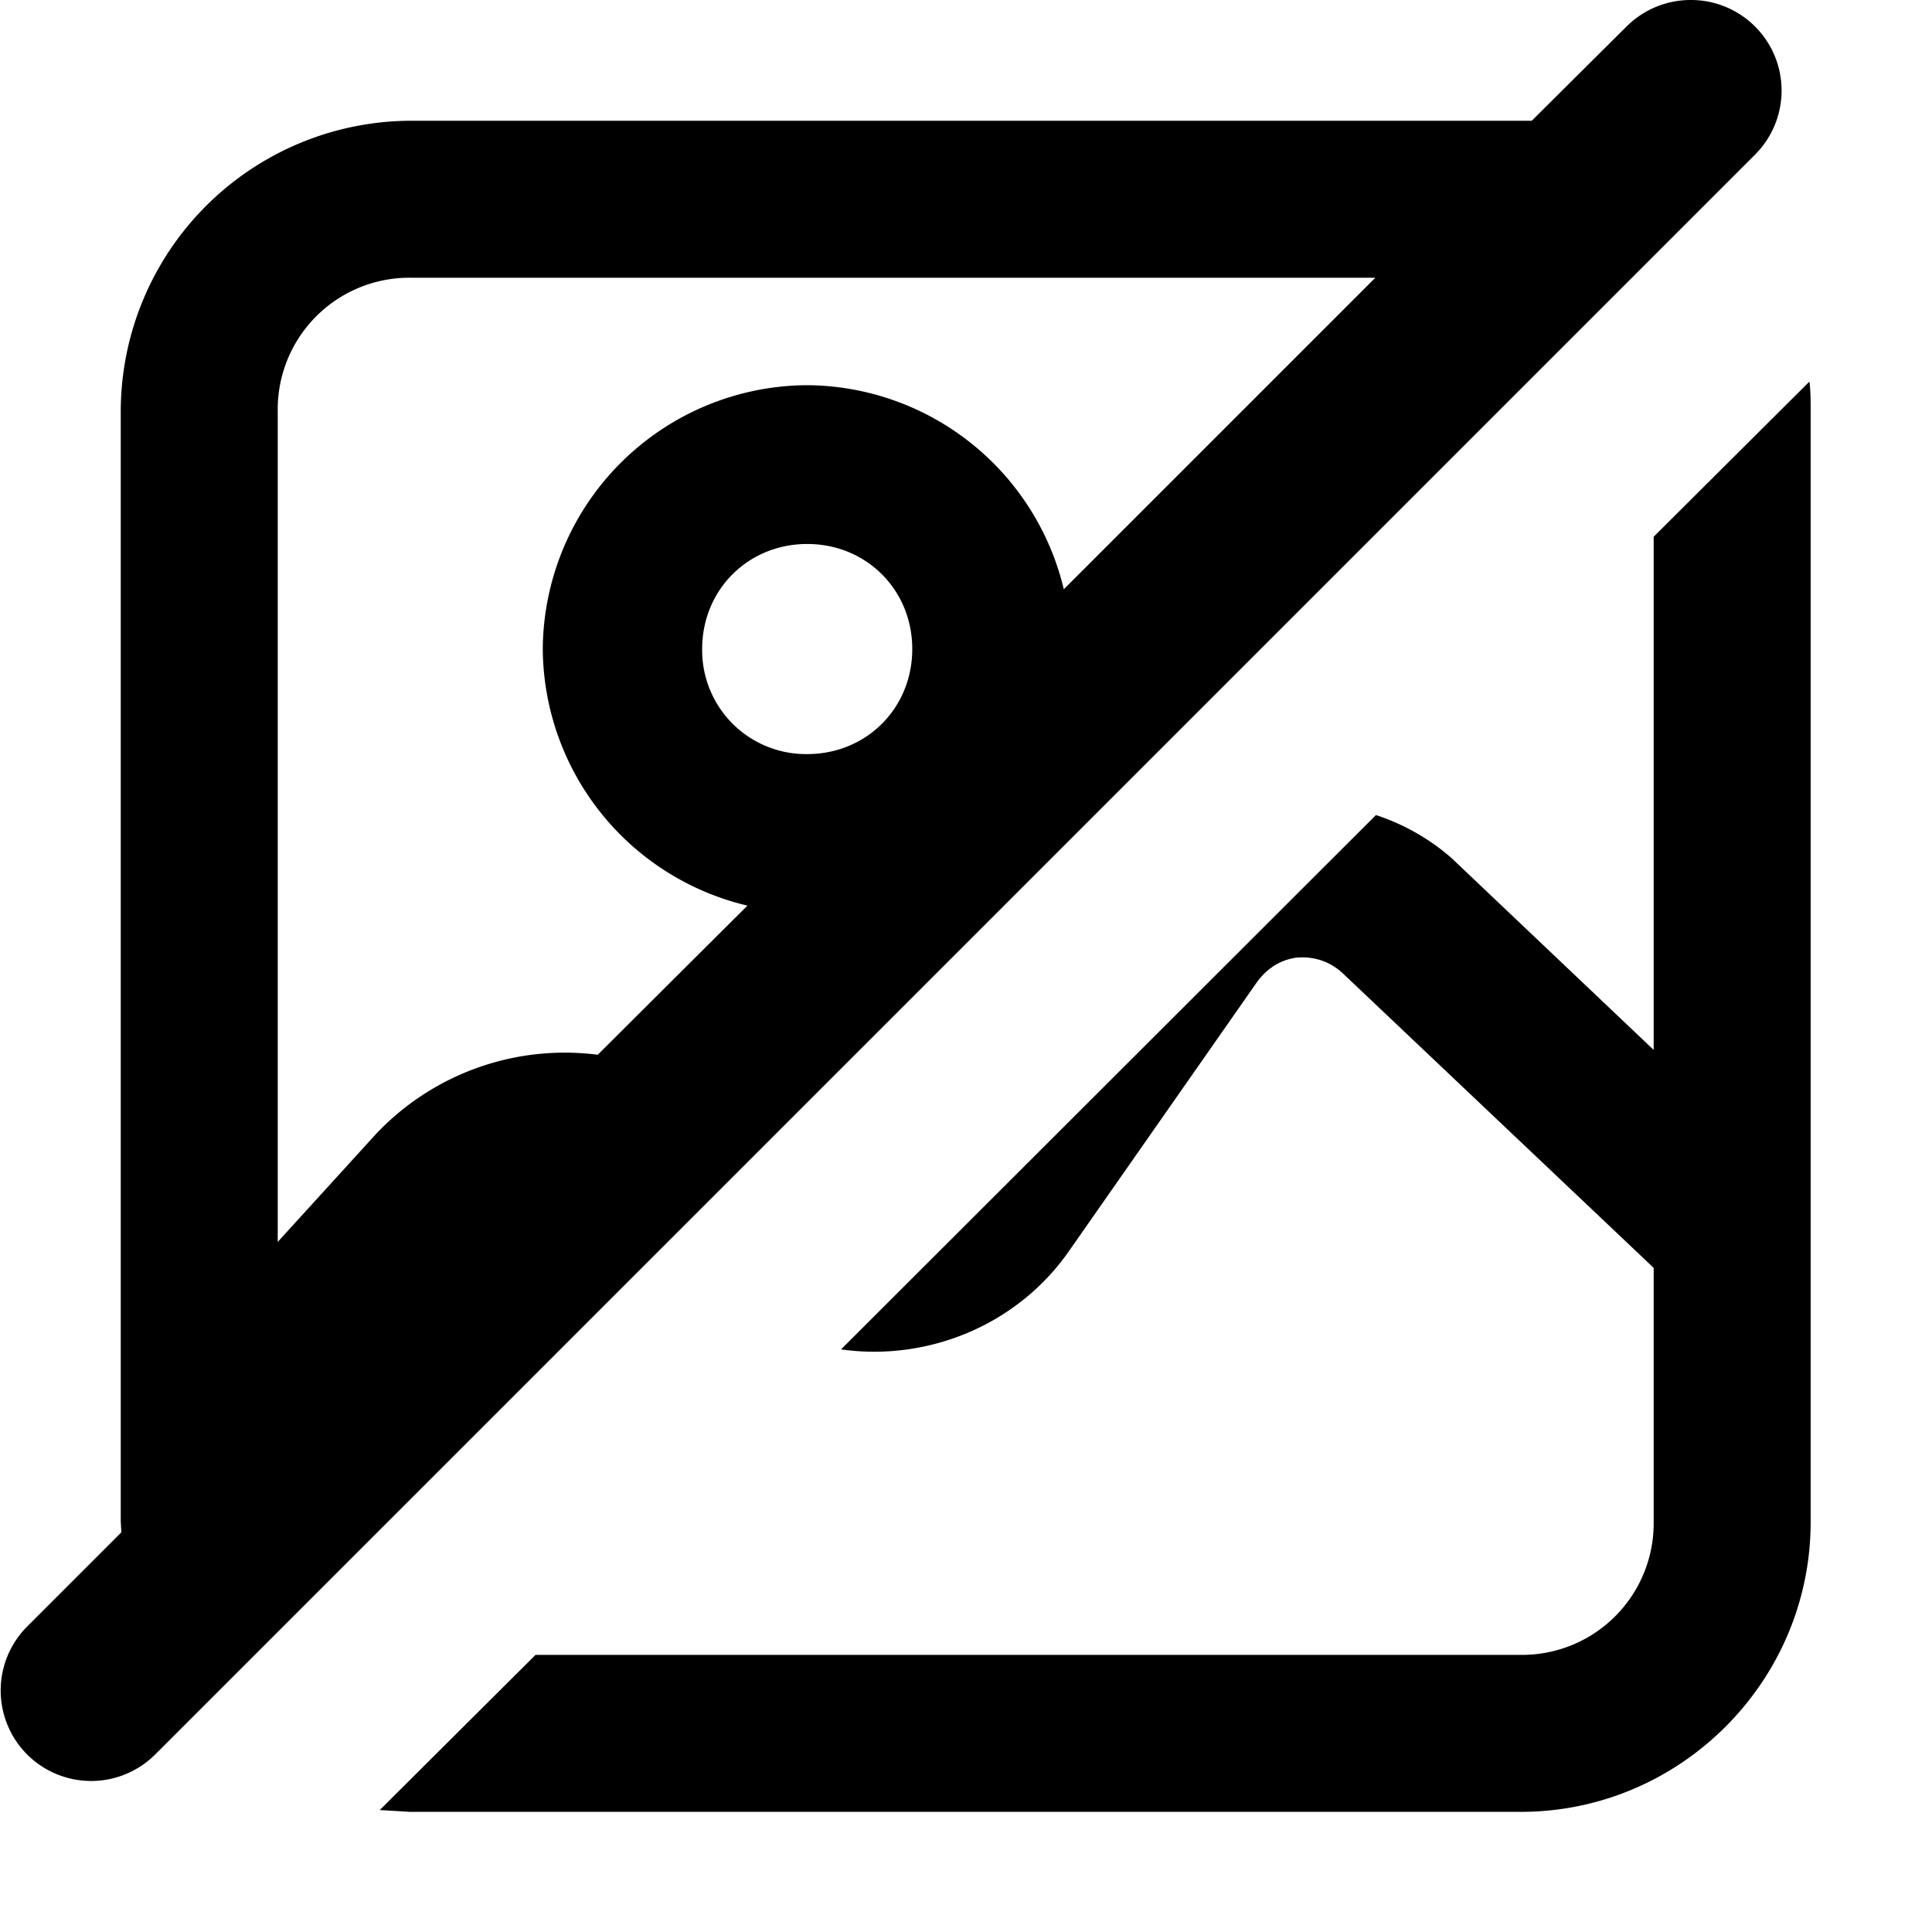 <svg xmlns="http://www.w3.org/2000/svg" viewBox="0 0 32 32"><path d="M28 0a1.5 1.5 0 0 0-1.06.44L25.37 2 25.19 2H6.8A4.82 4.82 0 0 0 2 6.8V25.2l.01.18-1.56 1.56a1.5 1.5 0 0 0 0 2.12 1.5 1.5 0 0 0 2.12 0l26.5-26.5a1.5 1.5 0 0 0 0-2.12A1.5 1.5 0 0 0 28 0zM6.8 4.6h15.98l-5.16 5.16a4.4 4.4 0 0 0-4.25-3.38 4.4 4.4 0 0 0-4.38 4.37A4.4 4.4 0 0 0 12.38 15L9.9 17.47a4.3 4.3 0 0 0-3.67 1.31L4.6 20.57V6.8a2.18 2.18 0 0 1 2.2-2.2zm23.17 1.72-2.58 2.57v8.5l-3.34-3.17c-.36-.32-.8-.57-1.26-.72l-8.86 8.85c1.41.2 2.9-.38 3.77-1.62l3.11-4.45c.16-.23.4-.39.68-.42.27-.02.54.06.76.27L27.39 21v4.2a2.18 2.18 0 0 1-2.2 2.21H8.87l-2.58 2.57.5.03h18.4c2.64 0 4.8-2.16 4.8-4.8V6.8c0-.16 0-.32-.02-.48zm-16.6 2.69c.98 0 1.74.76 1.74 1.74s-.76 1.74-1.74 1.74a1.72 1.72 0 0 1-1.74-1.74c0-.98.76-1.74 1.74-1.74z"/></svg>